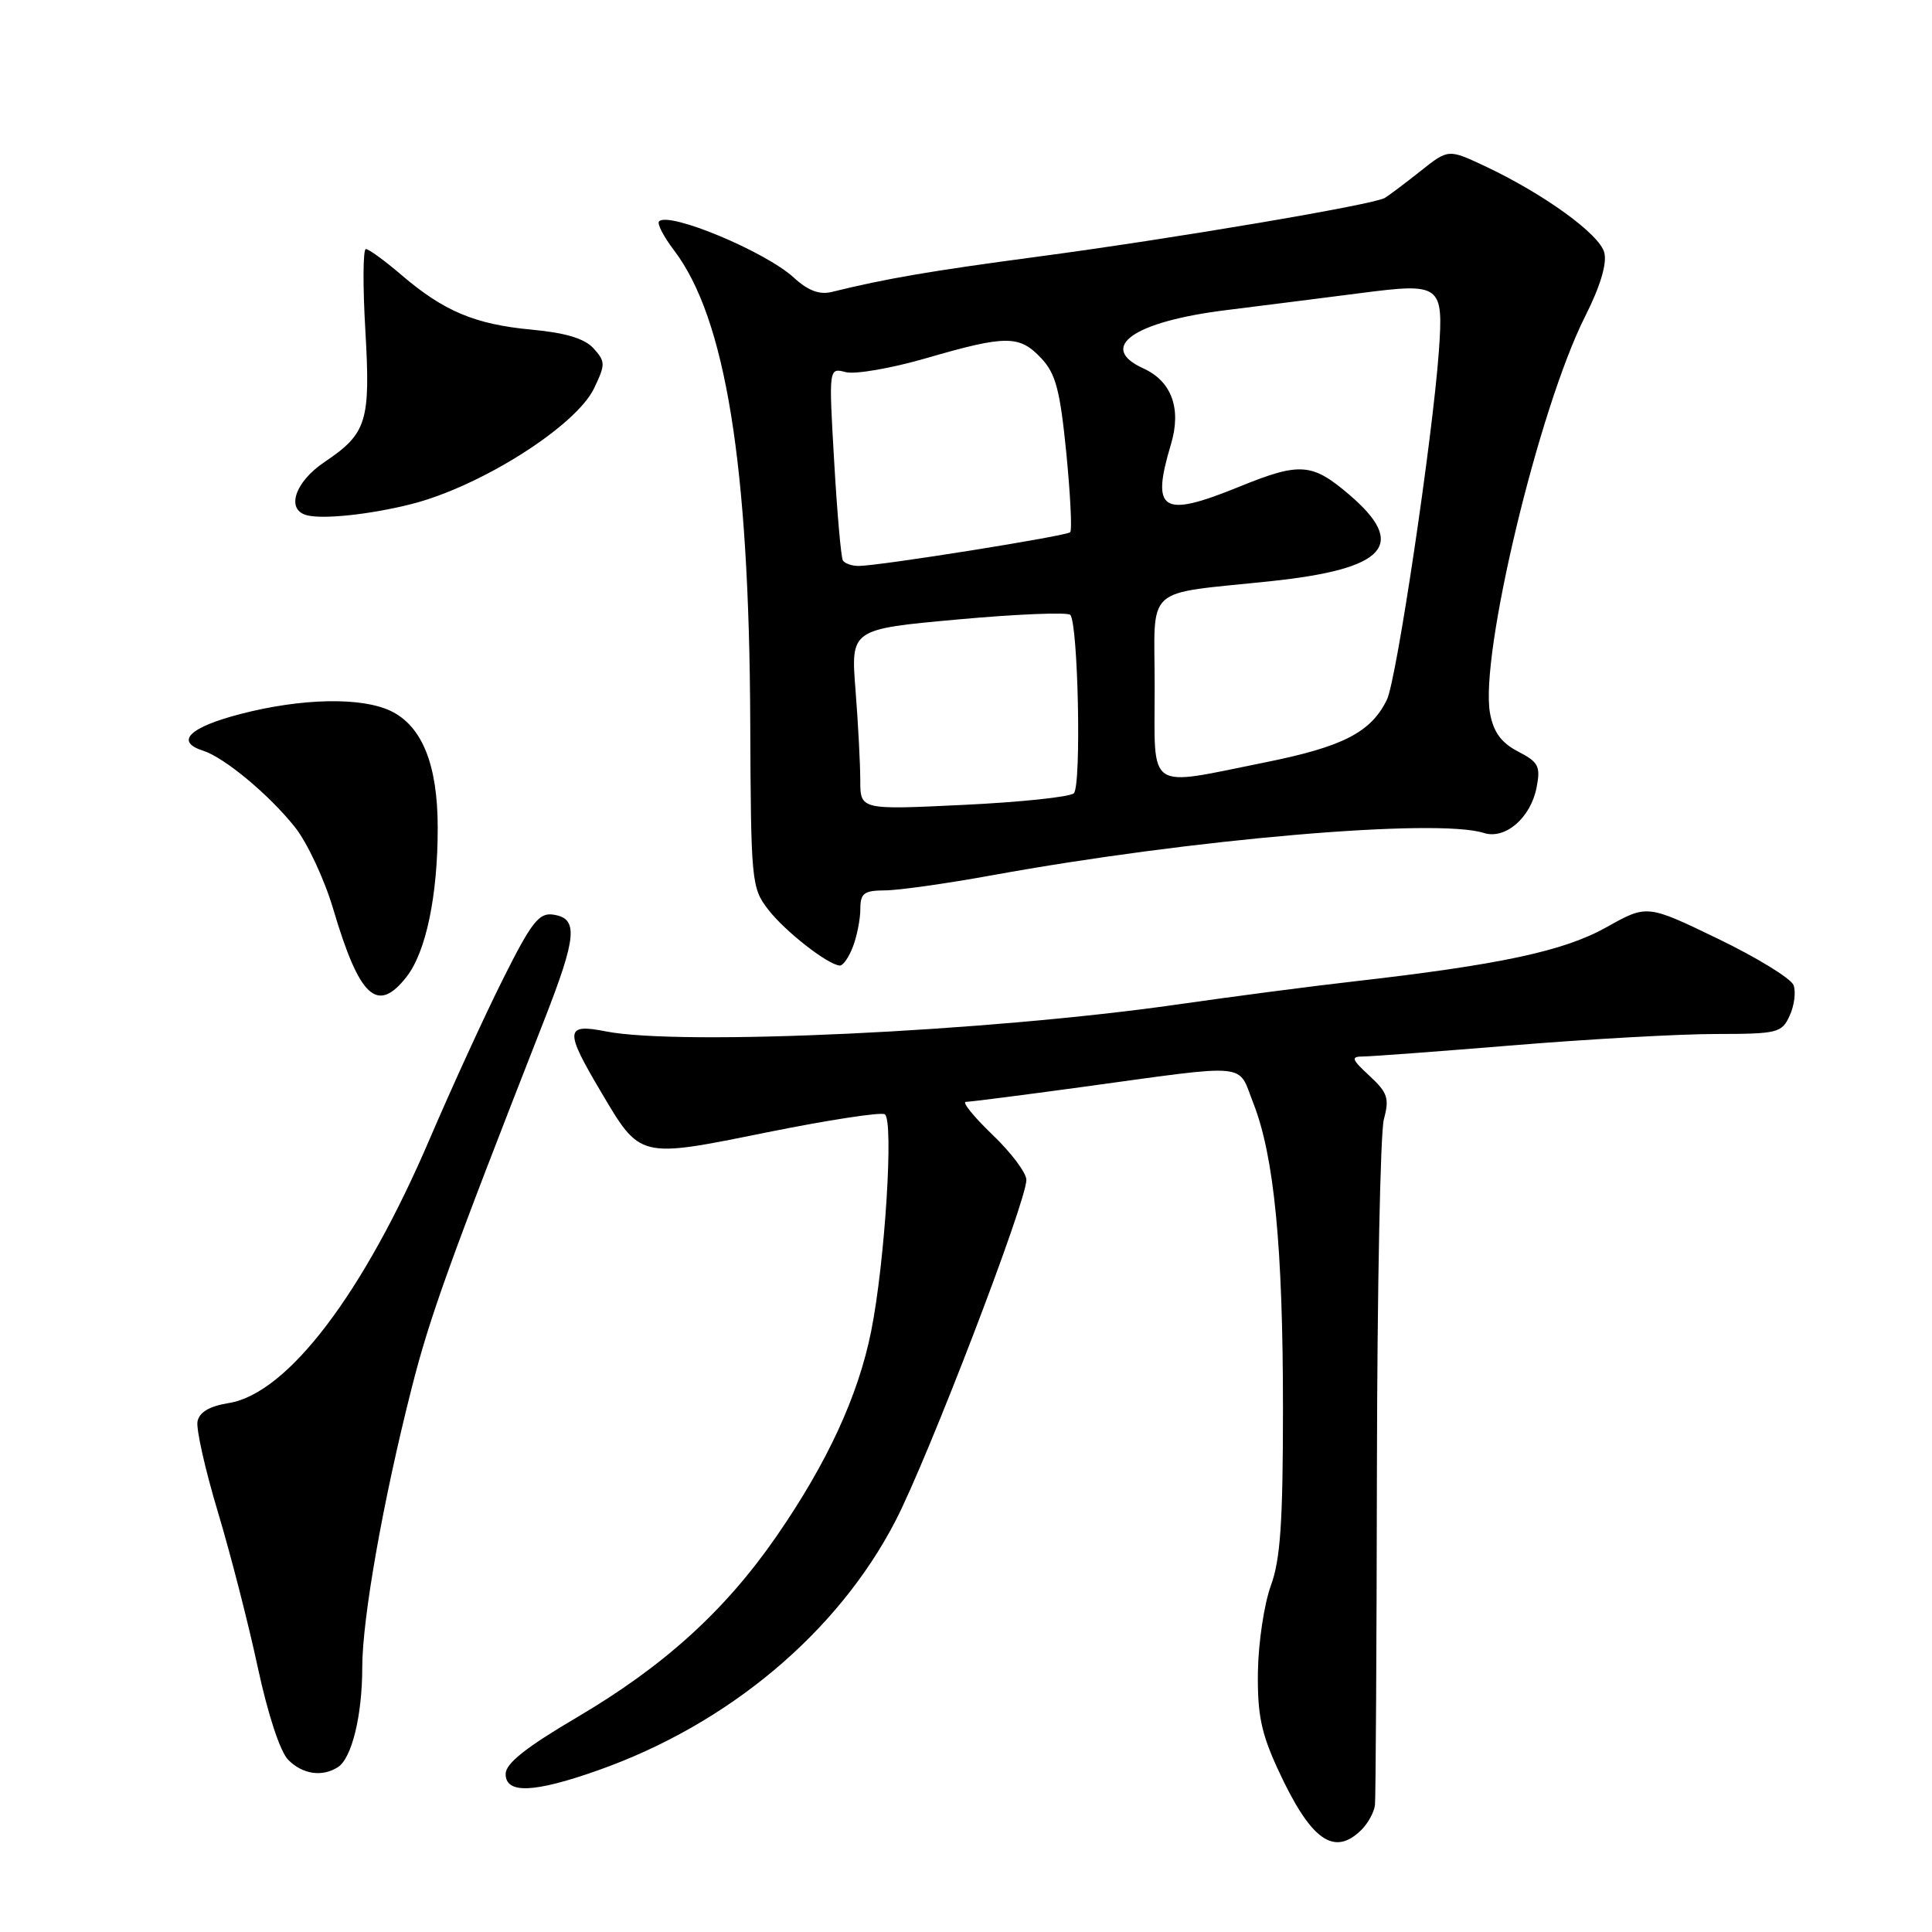<?xml version="1.0" encoding="UTF-8" standalone="no"?>
<!DOCTYPE svg PUBLIC "-//W3C//DTD SVG 1.1//EN" "http://www.w3.org/Graphics/SVG/1.1/DTD/svg11.dtd" >
<svg xmlns="http://www.w3.org/2000/svg" xmlns:xlink="http://www.w3.org/1999/xlink" version="1.1" viewBox="0 0 256 256">
 <g >
 <path fill="currentColor"
d=" M 180.43 242.43 C 181.29 241.56 182.08 240.10 182.19 239.18 C 182.29 238.26 182.41 218.15 182.45 194.50 C 182.49 170.85 182.90 150.06 183.37 148.31 C 184.12 145.53 183.87 144.78 181.47 142.56 C 179.08 140.35 178.97 140.00 180.60 139.99 C 181.65 139.99 190.60 139.32 200.50 138.51 C 210.40 137.69 222.45 137.02 227.27 137.01 C 235.59 137.00 236.10 136.87 237.15 134.56 C 237.76 133.22 237.99 131.41 237.65 130.53 C 237.31 129.65 232.81 126.89 227.64 124.39 C 218.24 119.85 218.24 119.85 212.87 122.86 C 207.25 126.02 198.78 127.83 179.50 130.03 C 174.00 130.65 163.43 132.03 156.00 133.10 C 130.88 136.70 90.16 138.62 80.25 136.66 C 74.88 135.60 74.80 136.52 79.57 144.57 C 84.89 153.57 84.57 153.49 101.64 150.04 C 109.71 148.41 116.73 147.33 117.24 147.65 C 118.45 148.40 117.26 167.32 115.43 176.41 C 113.71 184.98 109.62 193.82 102.90 203.55 C 96.07 213.43 87.98 220.77 76.44 227.56 C 69.67 231.55 67.00 233.67 67.00 235.06 C 67.00 237.72 70.74 237.58 79.20 234.59 C 96.50 228.49 111.01 216.32 118.67 201.50 C 123.00 193.12 136.00 159.25 136.00 156.34 C 136.00 155.41 133.97 152.71 131.48 150.33 C 129.00 147.95 127.43 146.00 127.99 146.00 C 128.55 146.00 135.42 145.12 143.26 144.05 C 166.00 140.94 163.94 140.75 166.08 146.20 C 168.83 153.20 170.00 165.24 170.00 186.60 C 170.00 201.71 169.66 206.67 168.39 210.12 C 167.51 212.53 166.74 217.65 166.68 221.50 C 166.60 227.17 167.11 229.64 169.34 234.47 C 173.67 243.86 176.77 246.09 180.43 242.43 Z  M 44.77 234.16 C 46.61 232.99 48.00 227.33 48.00 220.95 C 48.00 214.46 50.75 198.89 54.53 184.00 C 56.95 174.46 59.47 167.46 72.10 135.20 C 76.46 124.05 76.66 121.67 73.28 121.19 C 71.42 120.92 70.41 122.21 66.67 129.69 C 64.24 134.53 59.87 144.08 56.95 150.89 C 48.17 171.41 38.10 184.65 30.32 185.91 C 27.74 186.33 26.41 187.12 26.17 188.36 C 25.98 189.36 27.19 194.76 28.87 200.34 C 30.55 205.93 32.93 215.20 34.16 220.95 C 35.50 227.19 37.13 232.13 38.20 233.20 C 40.11 235.11 42.68 235.49 44.77 234.16 Z  M 53.85 129.46 C 56.44 126.17 58.00 118.73 58.00 109.70 C 58.00 101.31 55.93 96.18 51.74 94.19 C 47.85 92.35 39.96 92.51 31.90 94.60 C 25.09 96.36 23.14 98.27 26.91 99.47 C 29.72 100.36 35.69 105.33 39.08 109.60 C 40.71 111.65 42.99 116.52 44.14 120.41 C 47.63 132.19 49.98 134.38 53.85 129.46 Z  M 113.02 125.43 C 113.56 124.02 114.00 121.77 114.00 120.43 C 114.00 118.36 114.48 118.00 117.25 117.98 C 119.04 117.98 125.45 117.07 131.50 115.97 C 157.82 111.18 190.36 108.38 196.61 110.37 C 199.45 111.28 202.83 108.37 203.61 104.33 C 204.15 101.53 203.86 100.98 201.15 99.58 C 198.94 98.43 197.91 97.04 197.44 94.54 C 196.02 86.97 203.90 54.09 210.04 41.92 C 212.04 37.96 212.95 34.94 212.58 33.48 C 211.97 31.04 204.55 25.67 196.71 21.99 C 191.91 19.74 191.91 19.74 188.21 22.68 C 186.17 24.30 184.04 25.90 183.49 26.23 C 181.95 27.13 155.52 31.61 137.50 34.01 C 123.11 35.93 117.48 36.90 110.19 38.69 C 108.58 39.08 107.06 38.51 105.19 36.79 C 101.42 33.33 88.66 28.01 87.33 29.33 C 87.04 29.63 87.93 31.36 89.32 33.18 C 96.13 42.14 99.27 61.51 99.41 95.52 C 99.50 116.87 99.57 117.64 101.79 120.52 C 103.99 123.38 109.66 127.82 111.27 127.94 C 111.70 127.97 112.49 126.85 113.02 125.43 Z  M 54.48 66.80 C 63.66 64.49 76.34 56.46 78.73 51.43 C 80.23 48.29 80.23 47.91 78.65 46.16 C 77.46 44.86 74.97 44.10 70.45 43.68 C 62.94 42.98 58.81 41.24 53.20 36.44 C 50.99 34.55 48.87 33.00 48.48 33.00 C 48.10 33.00 48.06 37.84 48.41 43.75 C 49.11 55.86 48.62 57.44 43.00 61.22 C 39.05 63.87 37.84 67.57 40.69 68.28 C 42.87 68.83 49.05 68.17 54.48 66.80 Z  M 113.99 103.41 C 113.99 101.26 113.71 95.87 113.36 91.43 C 112.73 83.37 112.73 83.37 126.93 82.08 C 134.73 81.37 141.43 81.10 141.81 81.47 C 142.86 82.52 143.31 104.09 142.29 105.11 C 141.80 105.60 135.24 106.29 127.70 106.65 C 114.00 107.31 114.00 107.31 113.99 103.41 Z  M 153.00 91.08 C 153.00 77.27 151.29 78.83 168.47 77.00 C 183.66 75.39 186.55 72.20 178.82 65.58 C 173.86 61.33 172.28 61.21 164.19 64.50 C 153.94 68.67 152.49 67.77 155.16 58.86 C 156.57 54.15 155.26 50.53 151.51 48.82 C 145.35 46.02 150.19 42.61 162.50 41.09 C 167.45 40.47 175.48 39.46 180.34 38.83 C 190.92 37.46 191.28 37.73 190.66 46.50 C 189.85 57.88 185.05 90.13 183.77 92.72 C 181.66 97.04 177.94 98.95 167.63 101.02 C 151.74 104.22 153.00 105.07 153.00 91.08 Z  M 111.68 74.25 C 111.44 73.84 110.92 67.92 110.53 61.11 C 109.81 48.72 109.81 48.72 112.07 49.31 C 113.31 49.63 118.13 48.80 122.77 47.45 C 133.32 44.39 135.08 44.39 137.97 47.47 C 139.89 49.51 140.46 51.67 141.29 60.00 C 141.83 65.53 142.07 70.26 141.81 70.52 C 141.31 71.03 116.59 74.97 113.81 74.99 C 112.88 75.00 111.92 74.66 111.68 74.25 Z "/>
</g>
</svg>